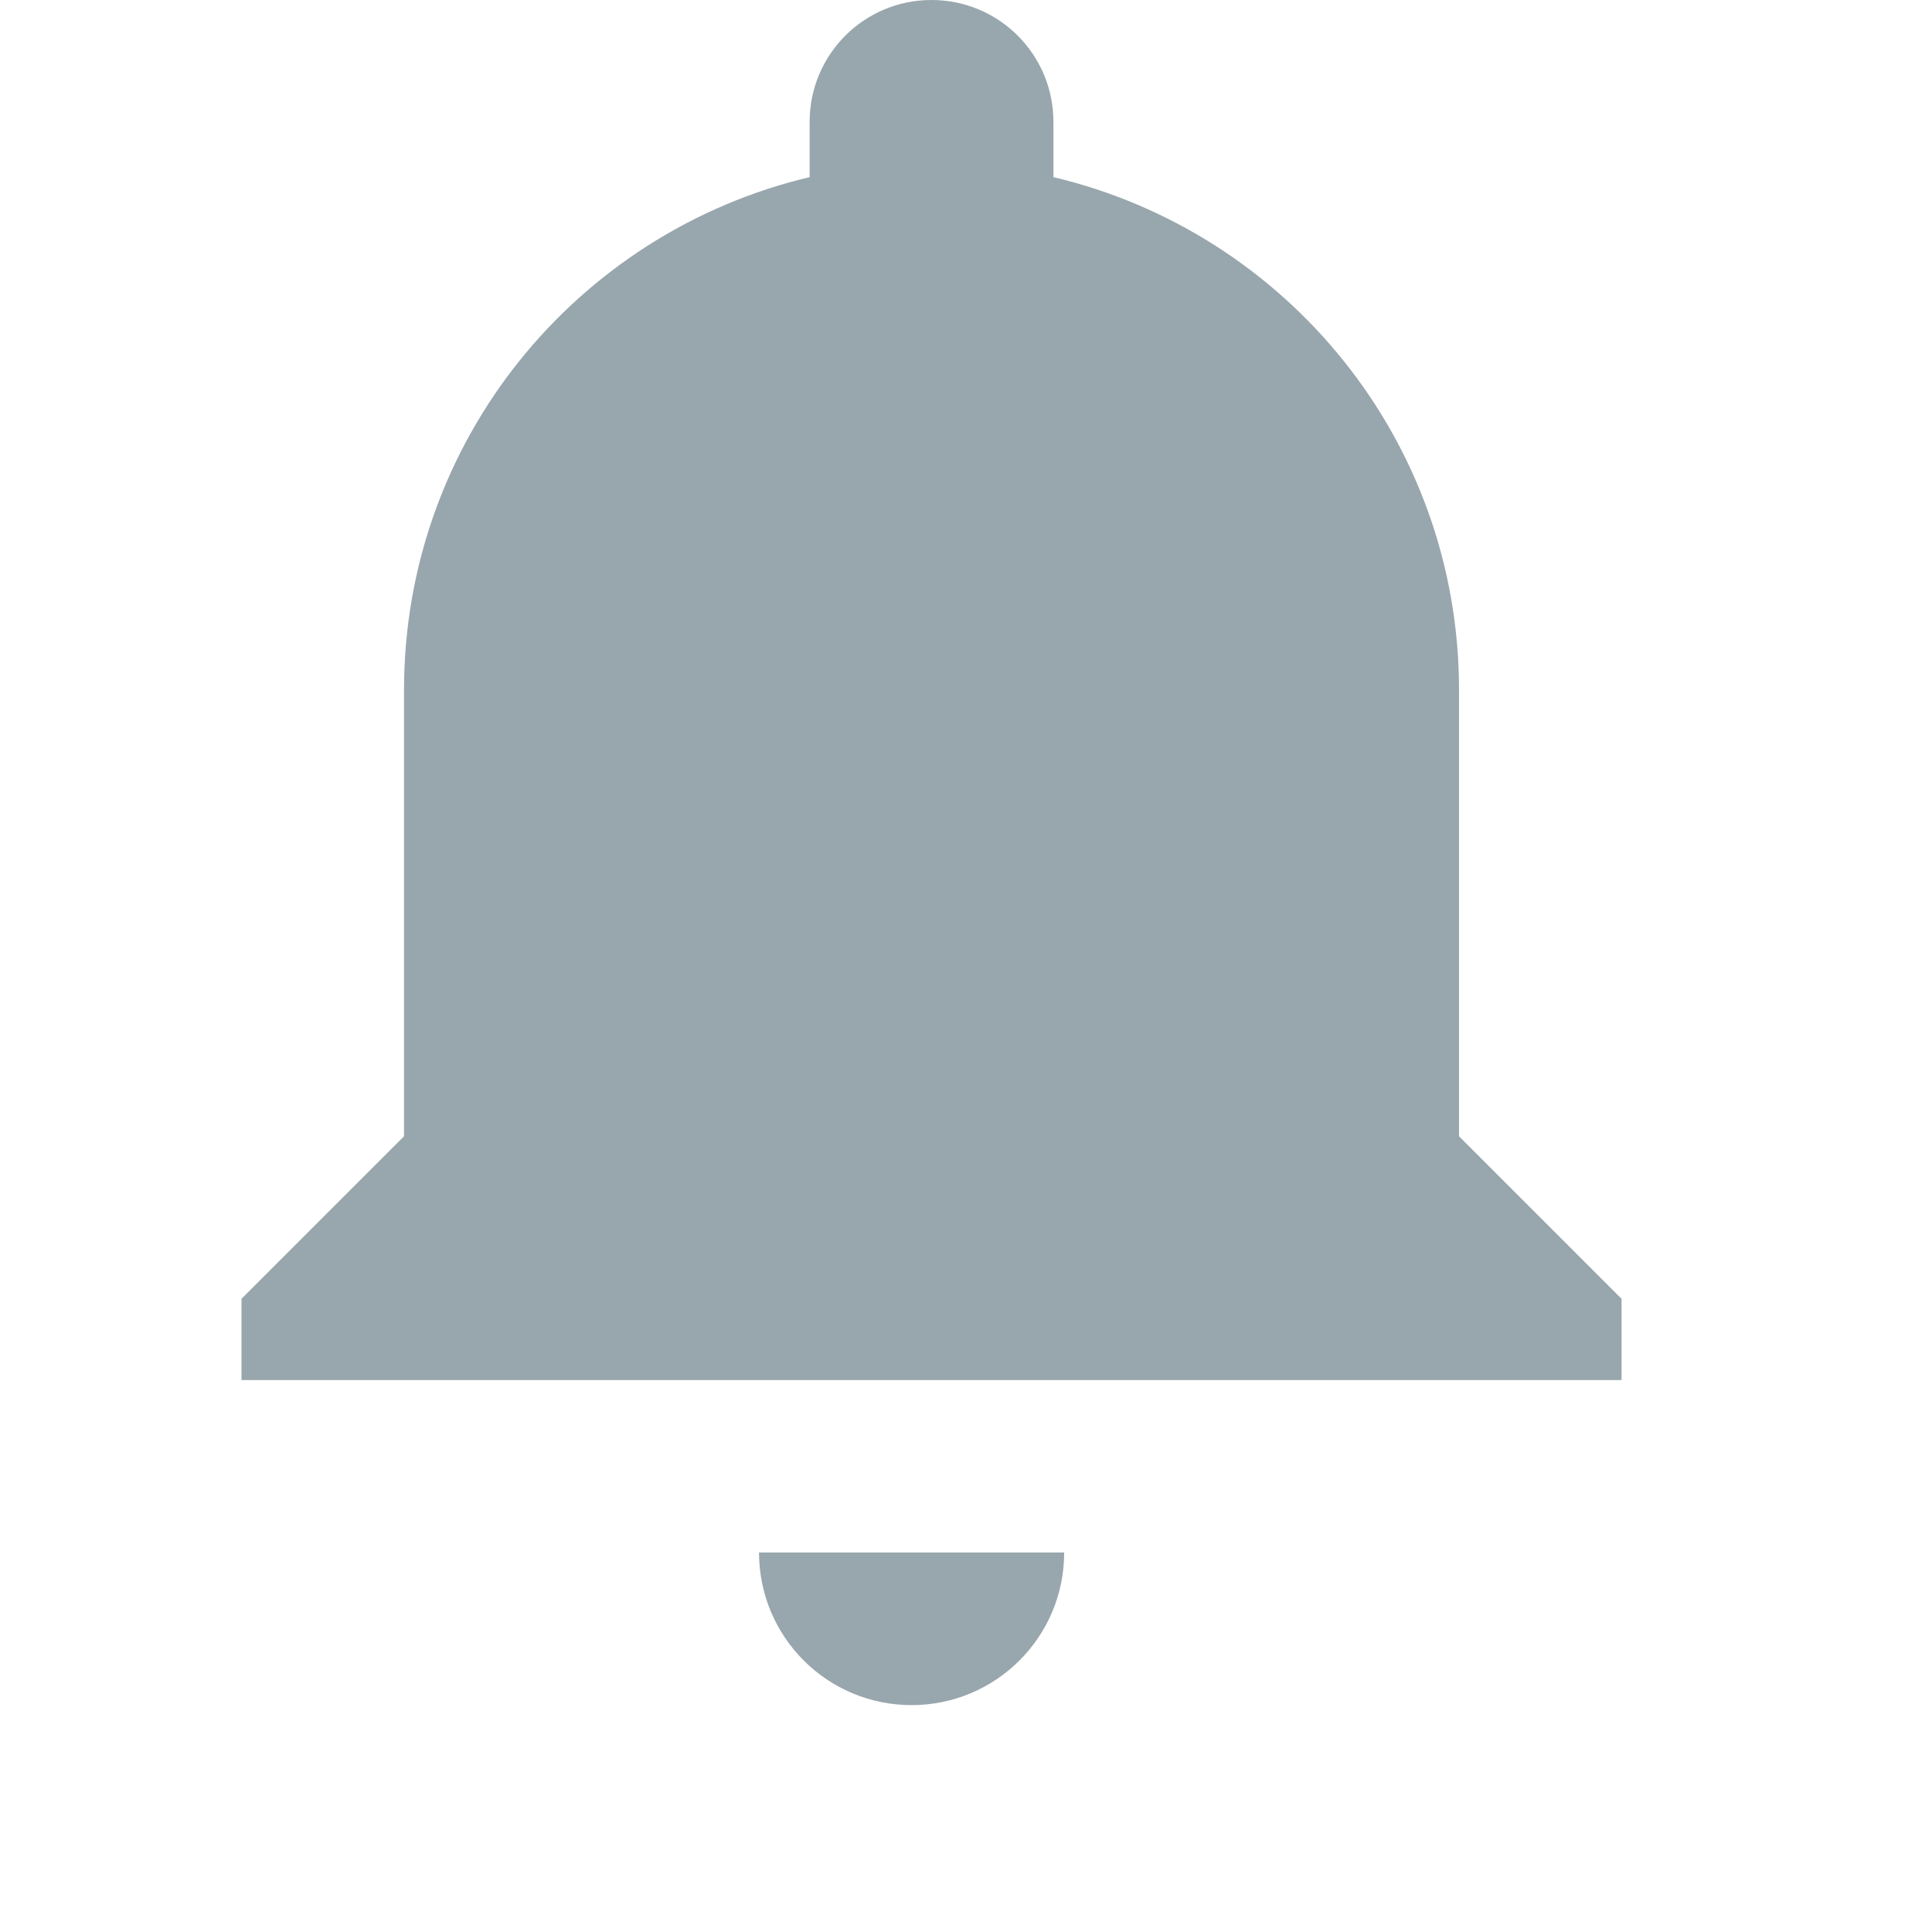 <?xml version="1.0" encoding="UTF-8"?>
<svg width="16px" height="16px" viewBox="0 0 16 16" version="1.1" xmlns="http://www.w3.org/2000/svg" xmlns:xlink="http://www.w3.org/1999/xlink">
    <!-- Generator: Sketch 43 (38999) - http://www.bohemiancoding.com/sketch -->
    <title>11</title>
    <desc>Created with Sketch.</desc>
    <defs></defs>
    <g id="Page-1" stroke="none" stroke-width="1" fill="none" fill-rule="evenodd">
        <g id="Group-5" transform="translate(2, 0)" fill="#98A6AD">
            <path d="M4.286,12.857 C4.286,13.556 4.851,14.121 5.549,14.121 C6.248,14.121 6.813,13.556 6.813,12.857 L4.286,12.857 L4.286,12.857 Z" id="Path"></path>
            <path d="M10.083,9.41 L10.083,5.714 C10.083,3.651 8.654,1.924 6.724,1.467 L6.724,1.01 C6.724,0.451 6.273,0 5.714,0 C5.156,0 4.705,0.451 4.705,1.01 L4.705,1.467 C2.775,1.924 1.346,3.651 1.346,5.714 L1.346,9.41 L0,10.756 L0,11.429 L11.429,11.429 L11.429,10.756 L10.083,9.41 L10.083,9.41 Z" id="Path"></path>
        </g>
    </g>
</svg>